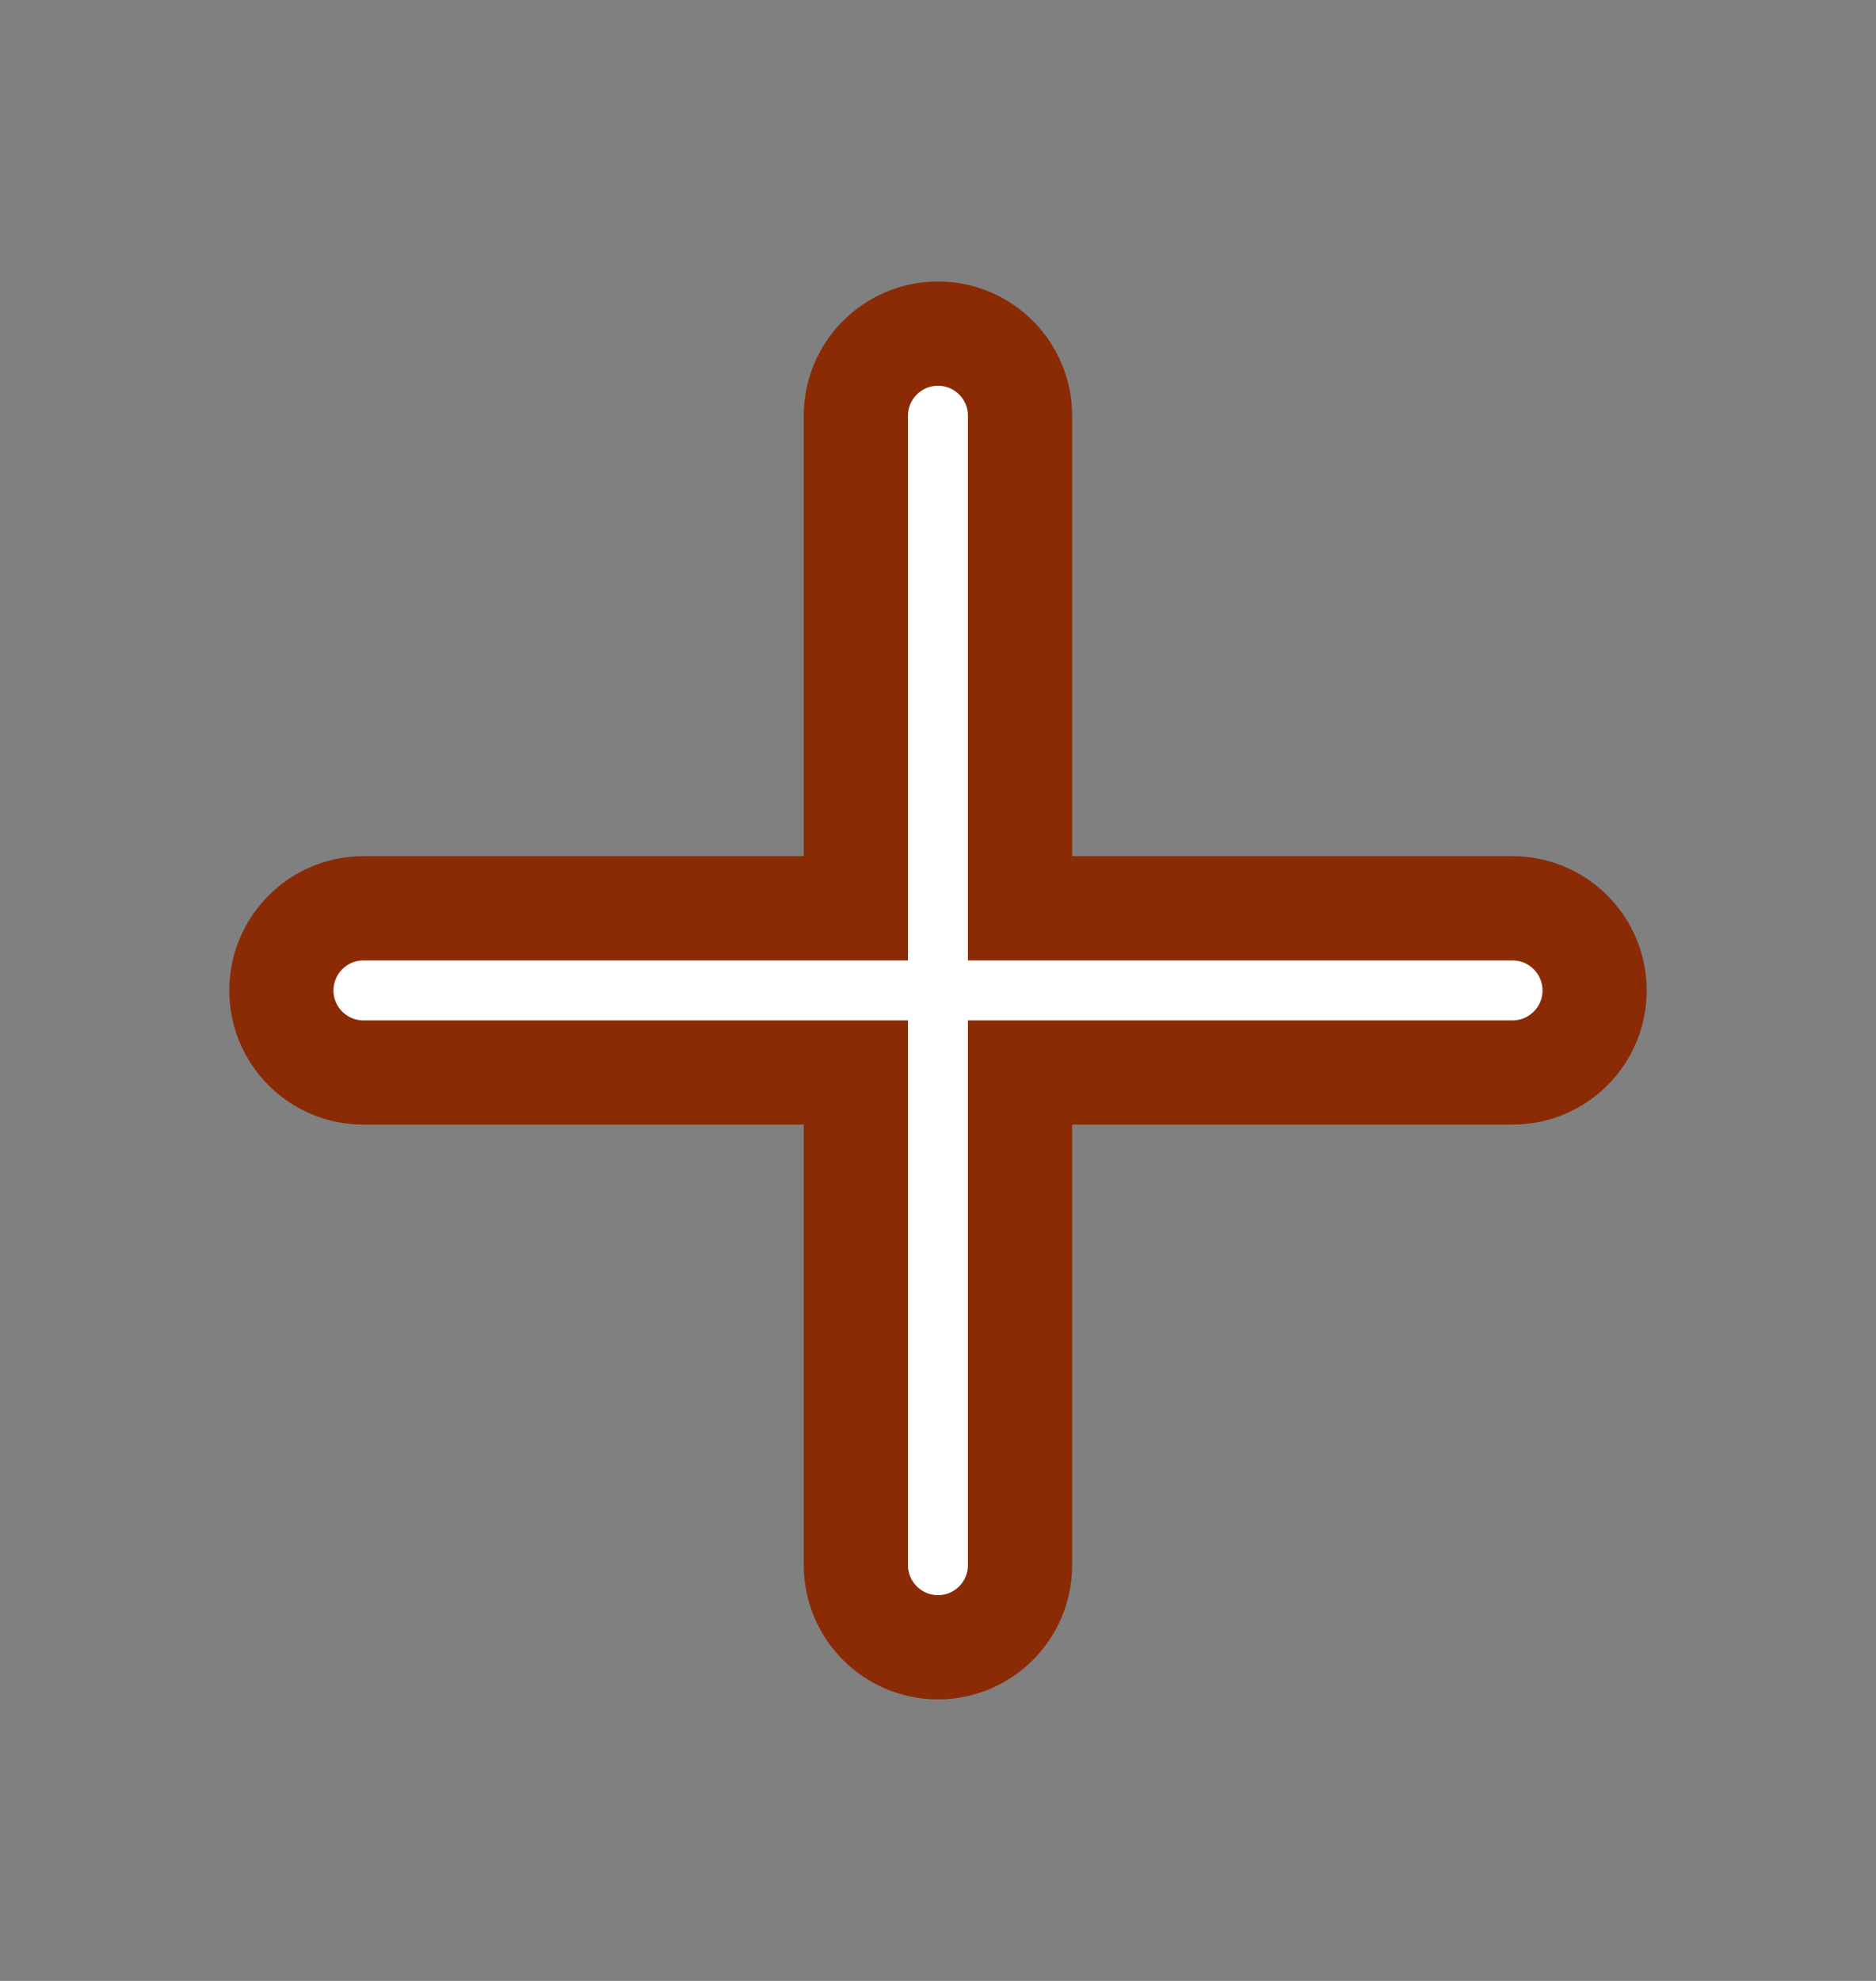 <svg width="18" height="19" viewBox="0 0 18 19" fill="none" xmlns="http://www.w3.org/2000/svg">
<rect x="0" y="0" width="18" height="19" fill="#808080" stroke="none"/>
<path d="M9 3.2C9.435 3.2 9.787 3.553 9.787 3.987V8.712H14.512C14.947 8.712 15.3 9.065 15.3 9.5C15.3 9.935 14.947 10.287 14.512 10.287H9.787V15.012C9.787 15.447 9.435 15.8 9 15.8C8.565 15.8 8.212 15.447 8.212 15.012V10.287H3.487C3.053 10.287 2.7 9.935 2.7 9.5C2.7 9.065 3.053 8.712 3.487 8.712H8.212V3.987C8.212 3.553 8.565 3.2 9 3.2Z" fill="white"  stroke="#8A2B06"/>
</svg>
